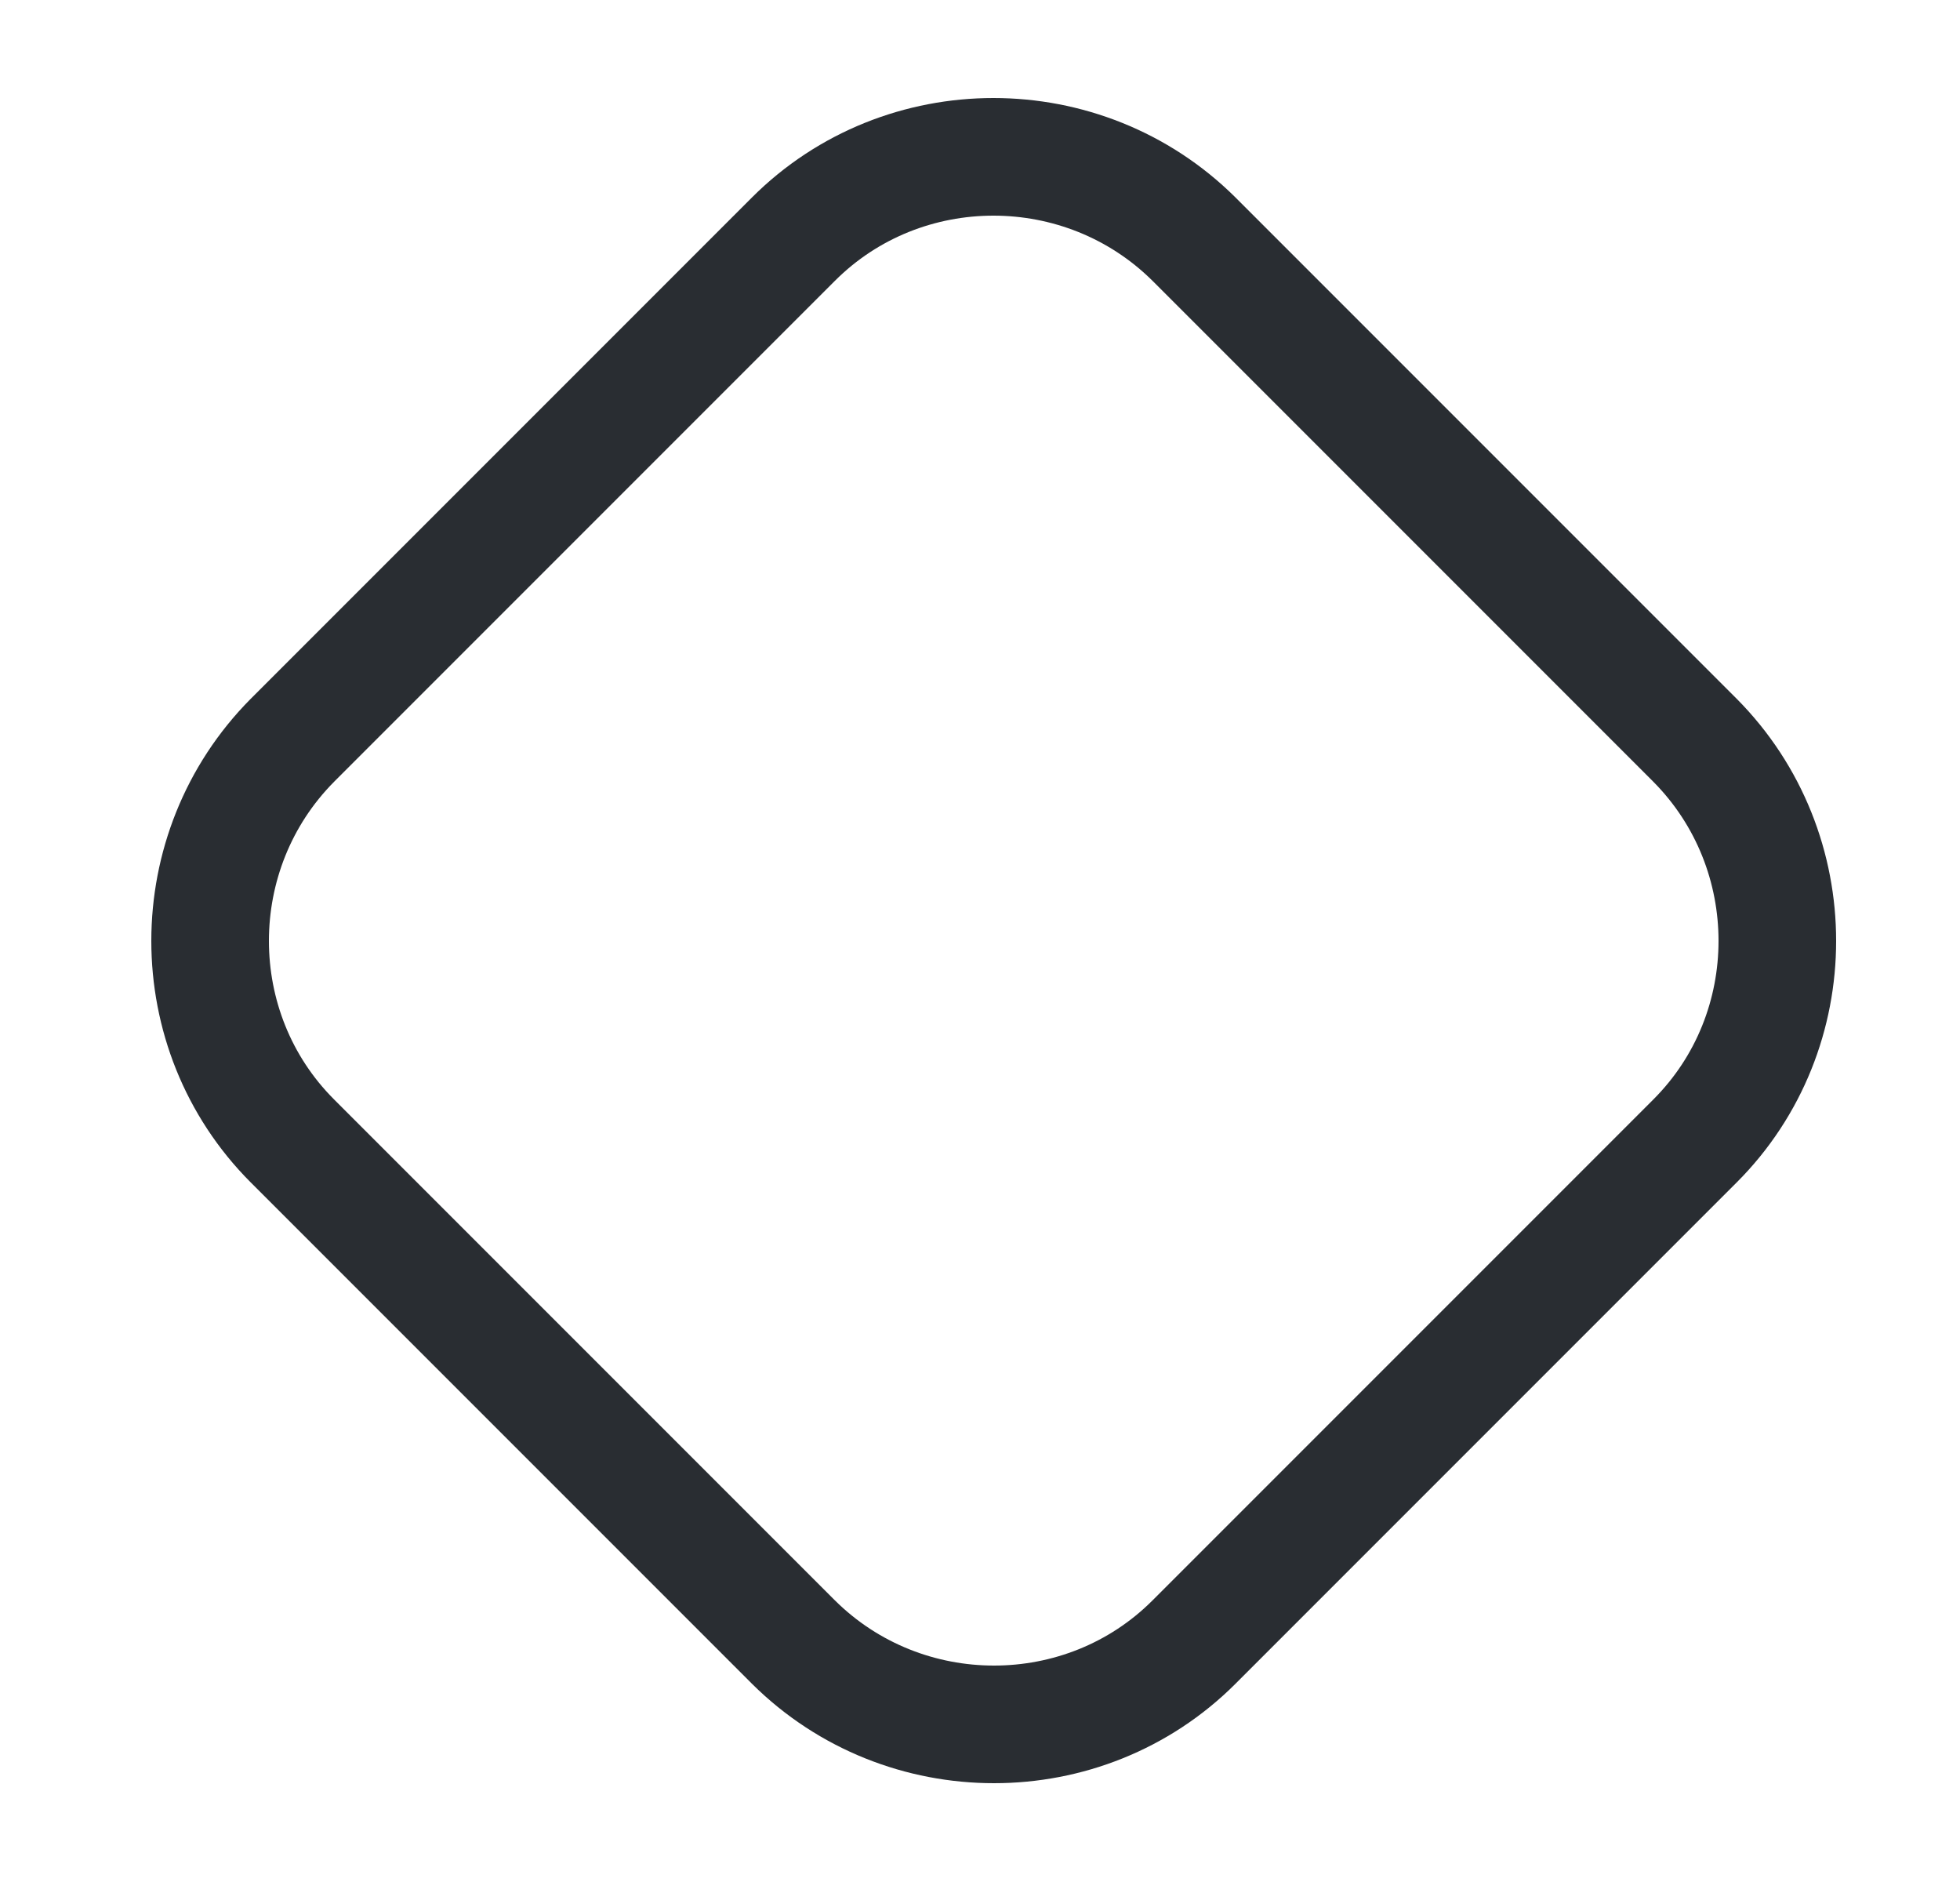<svg width="25" height="24" viewBox="0 0 25 24" fill="none" xmlns="http://www.w3.org/2000/svg">
<path d="M21.62 14.55L15.23 20.94C13.83 22.34 11.53 22.34 10.12 20.94L3.73 14.55C2.33 13.15 2.33 10.85 3.73 9.44L10.12 3.05C11.52 1.65 13.82 1.65 15.23 3.05L21.62 9.44C23.02 10.85 23.02 13.15 21.62 14.55Z" stroke="#292D32" stroke-width="1.5" stroke-linecap="round" stroke-linejoin="round"/>
</svg>
